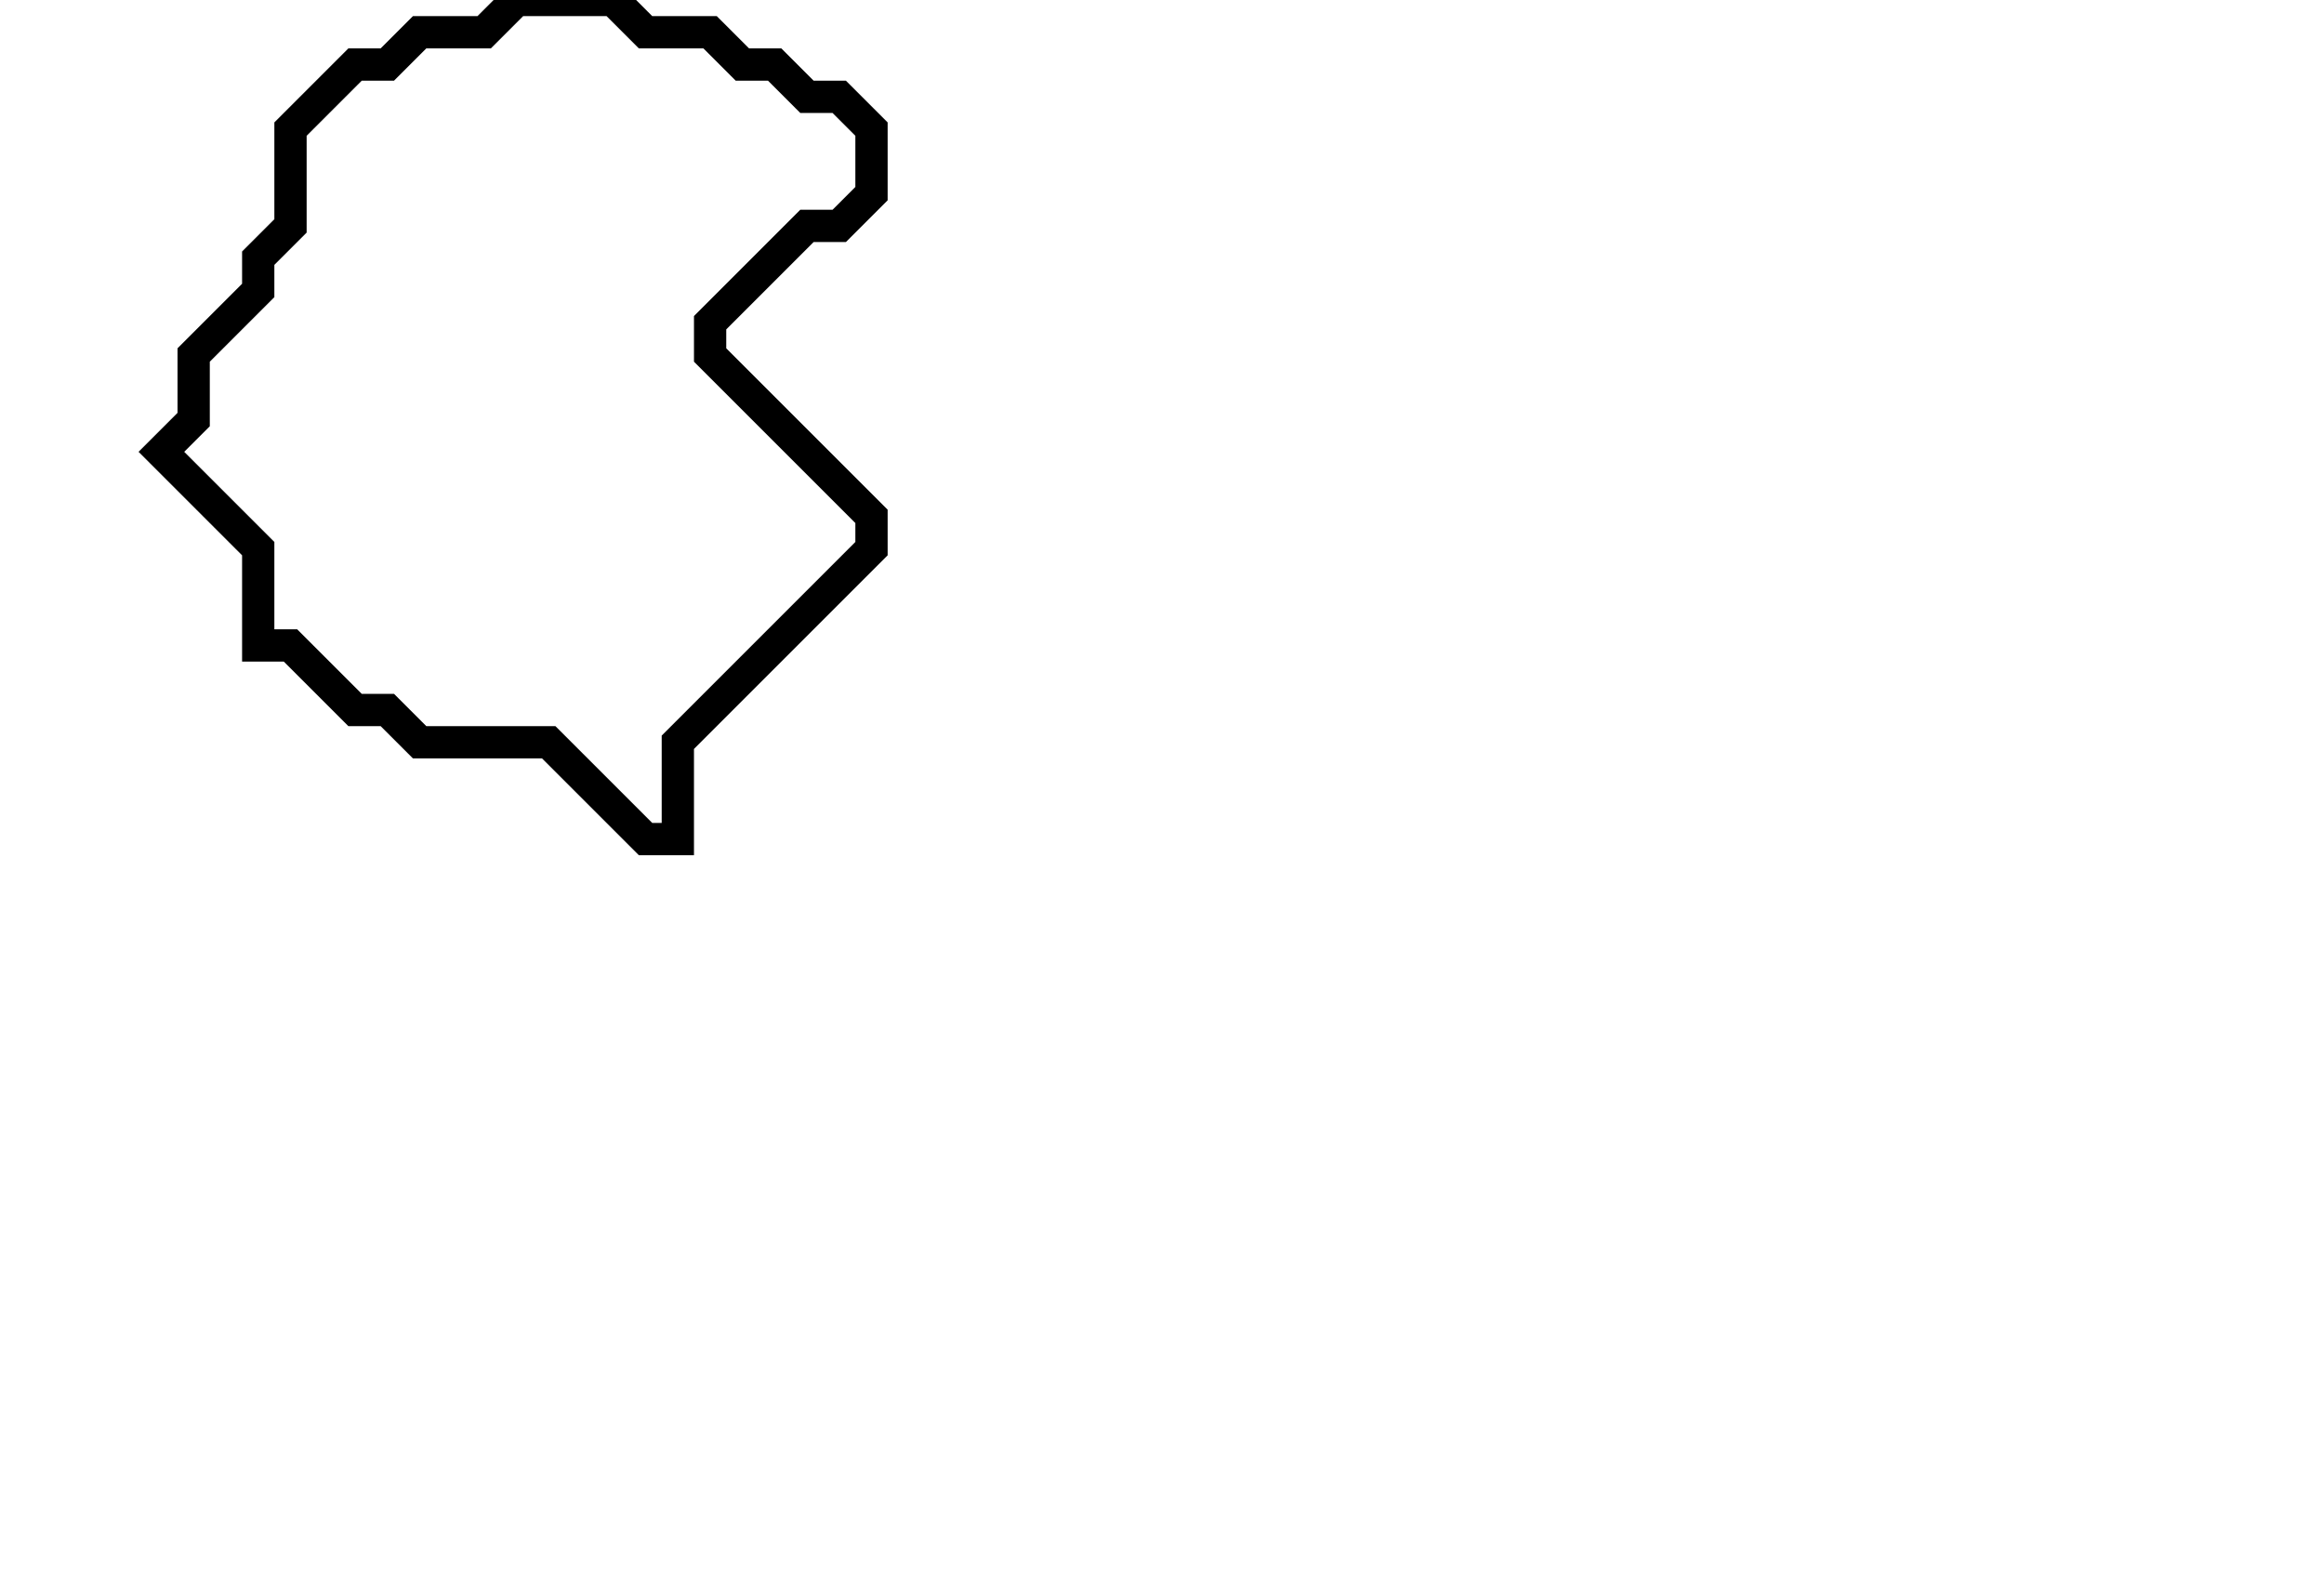 <svg xmlns="http://www.w3.org/2000/svg" width="72" height="49">
  <path d="M 16,0 L 15,1 L 13,1 L 12,2 L 11,2 L 9,4 L 9,7 L 8,8 L 8,9 L 6,11 L 6,13 L 5,14 L 8,17 L 8,20 L 9,20 L 11,22 L 12,22 L 13,23 L 17,23 L 20,26 L 21,26 L 21,23 L 27,17 L 27,16 L 22,11 L 22,10 L 25,7 L 26,7 L 27,6 L 27,4 L 26,3 L 25,3 L 24,2 L 23,2 L 22,1 L 20,1 L 19,0 Z" fill="none" stroke="black" stroke-width="1"/>
</svg>
